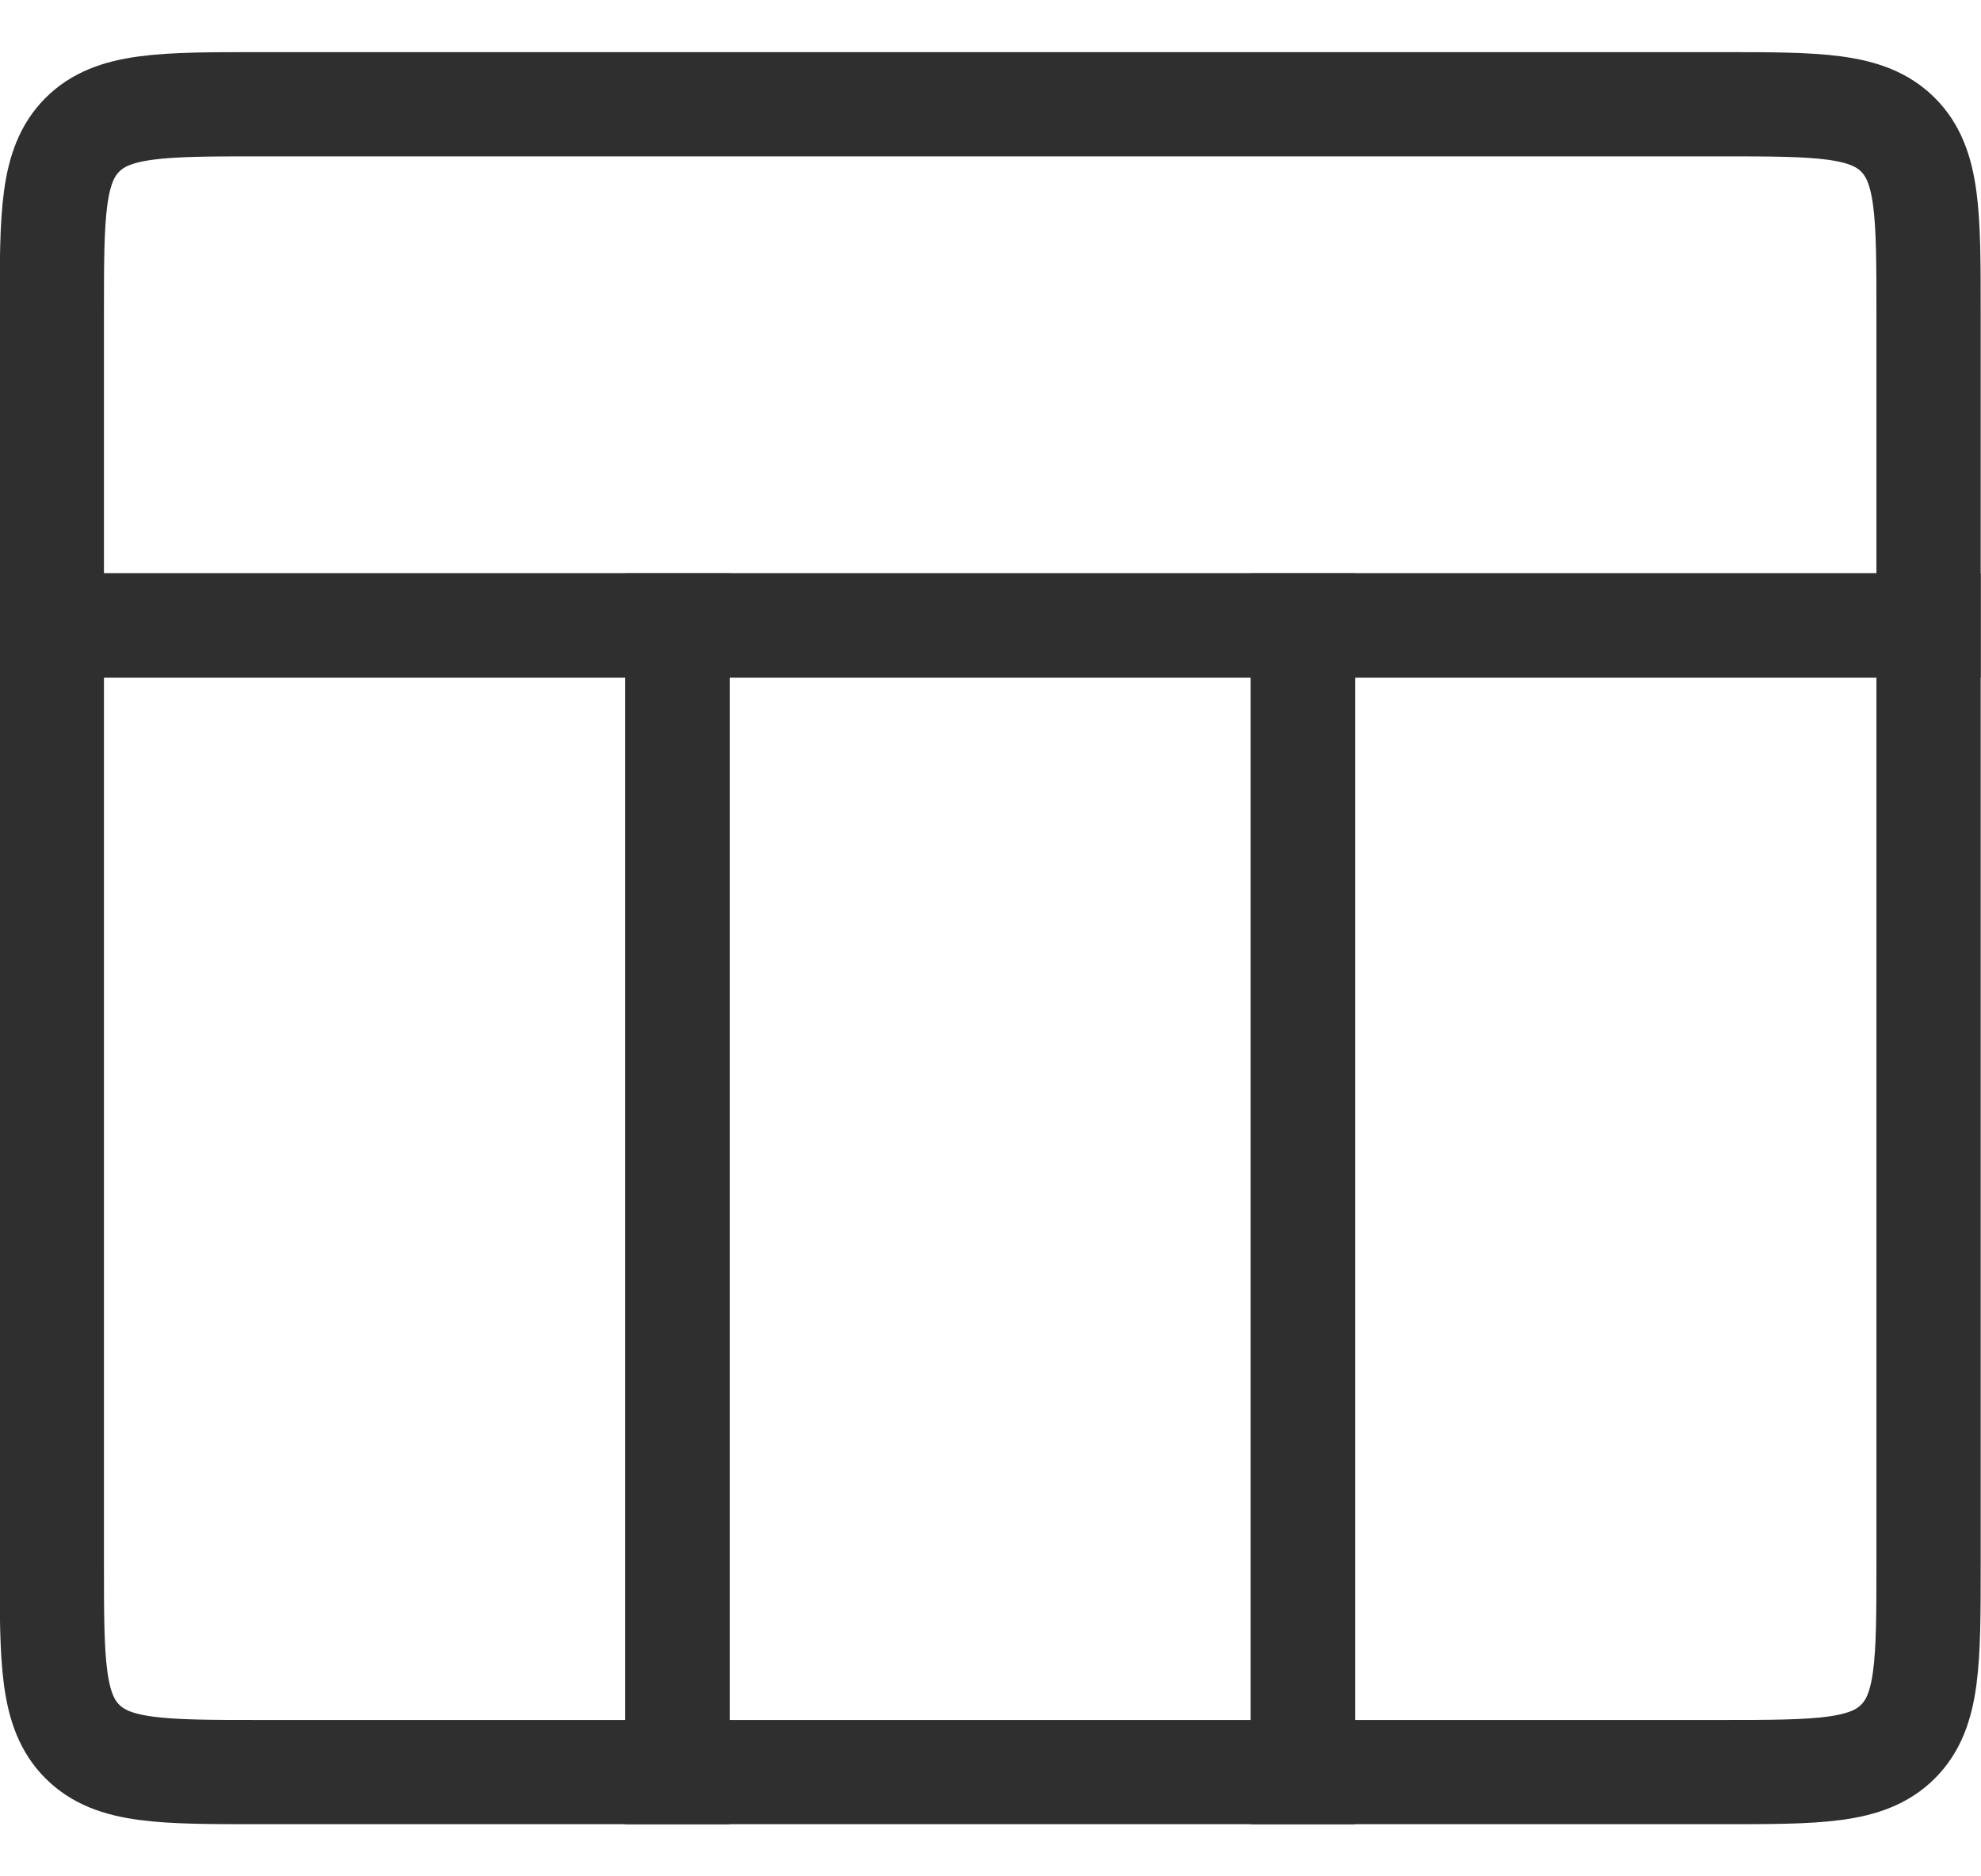 <svg width="19" height="18" viewBox="0 0 19 18" fill="none" xmlns="http://www.w3.org/2000/svg">
<path d="M12.497 6H18.497V15C18.497 15.943 18.497 16.414 18.204 16.707C17.911 17 17.44 17 16.497 17H12.497V6Z" stroke="#2F2F2F" stroke-linecap="round"/>
<path d="M0.497 6H6.497V17H2.497C1.554 17 1.083 17 0.79 16.707C0.497 16.414 0.497 15.943 0.497 15V6Z" stroke="#2F2F2F" stroke-linecap="round"/>
<rect x="6.497" y="6" width="6" height="11" stroke="#2F2F2F" stroke-linecap="round"/>
<path d="M0.497 3C0.497 2.057 0.497 1.586 0.79 1.293C1.083 1 1.554 1 2.497 1H16.497C17.44 1 17.911 1 18.204 1.293C18.497 1.586 18.497 2.057 18.497 3V6H0.497V3Z" stroke="#2F2F2F" stroke-linecap="round"/>
</svg>
